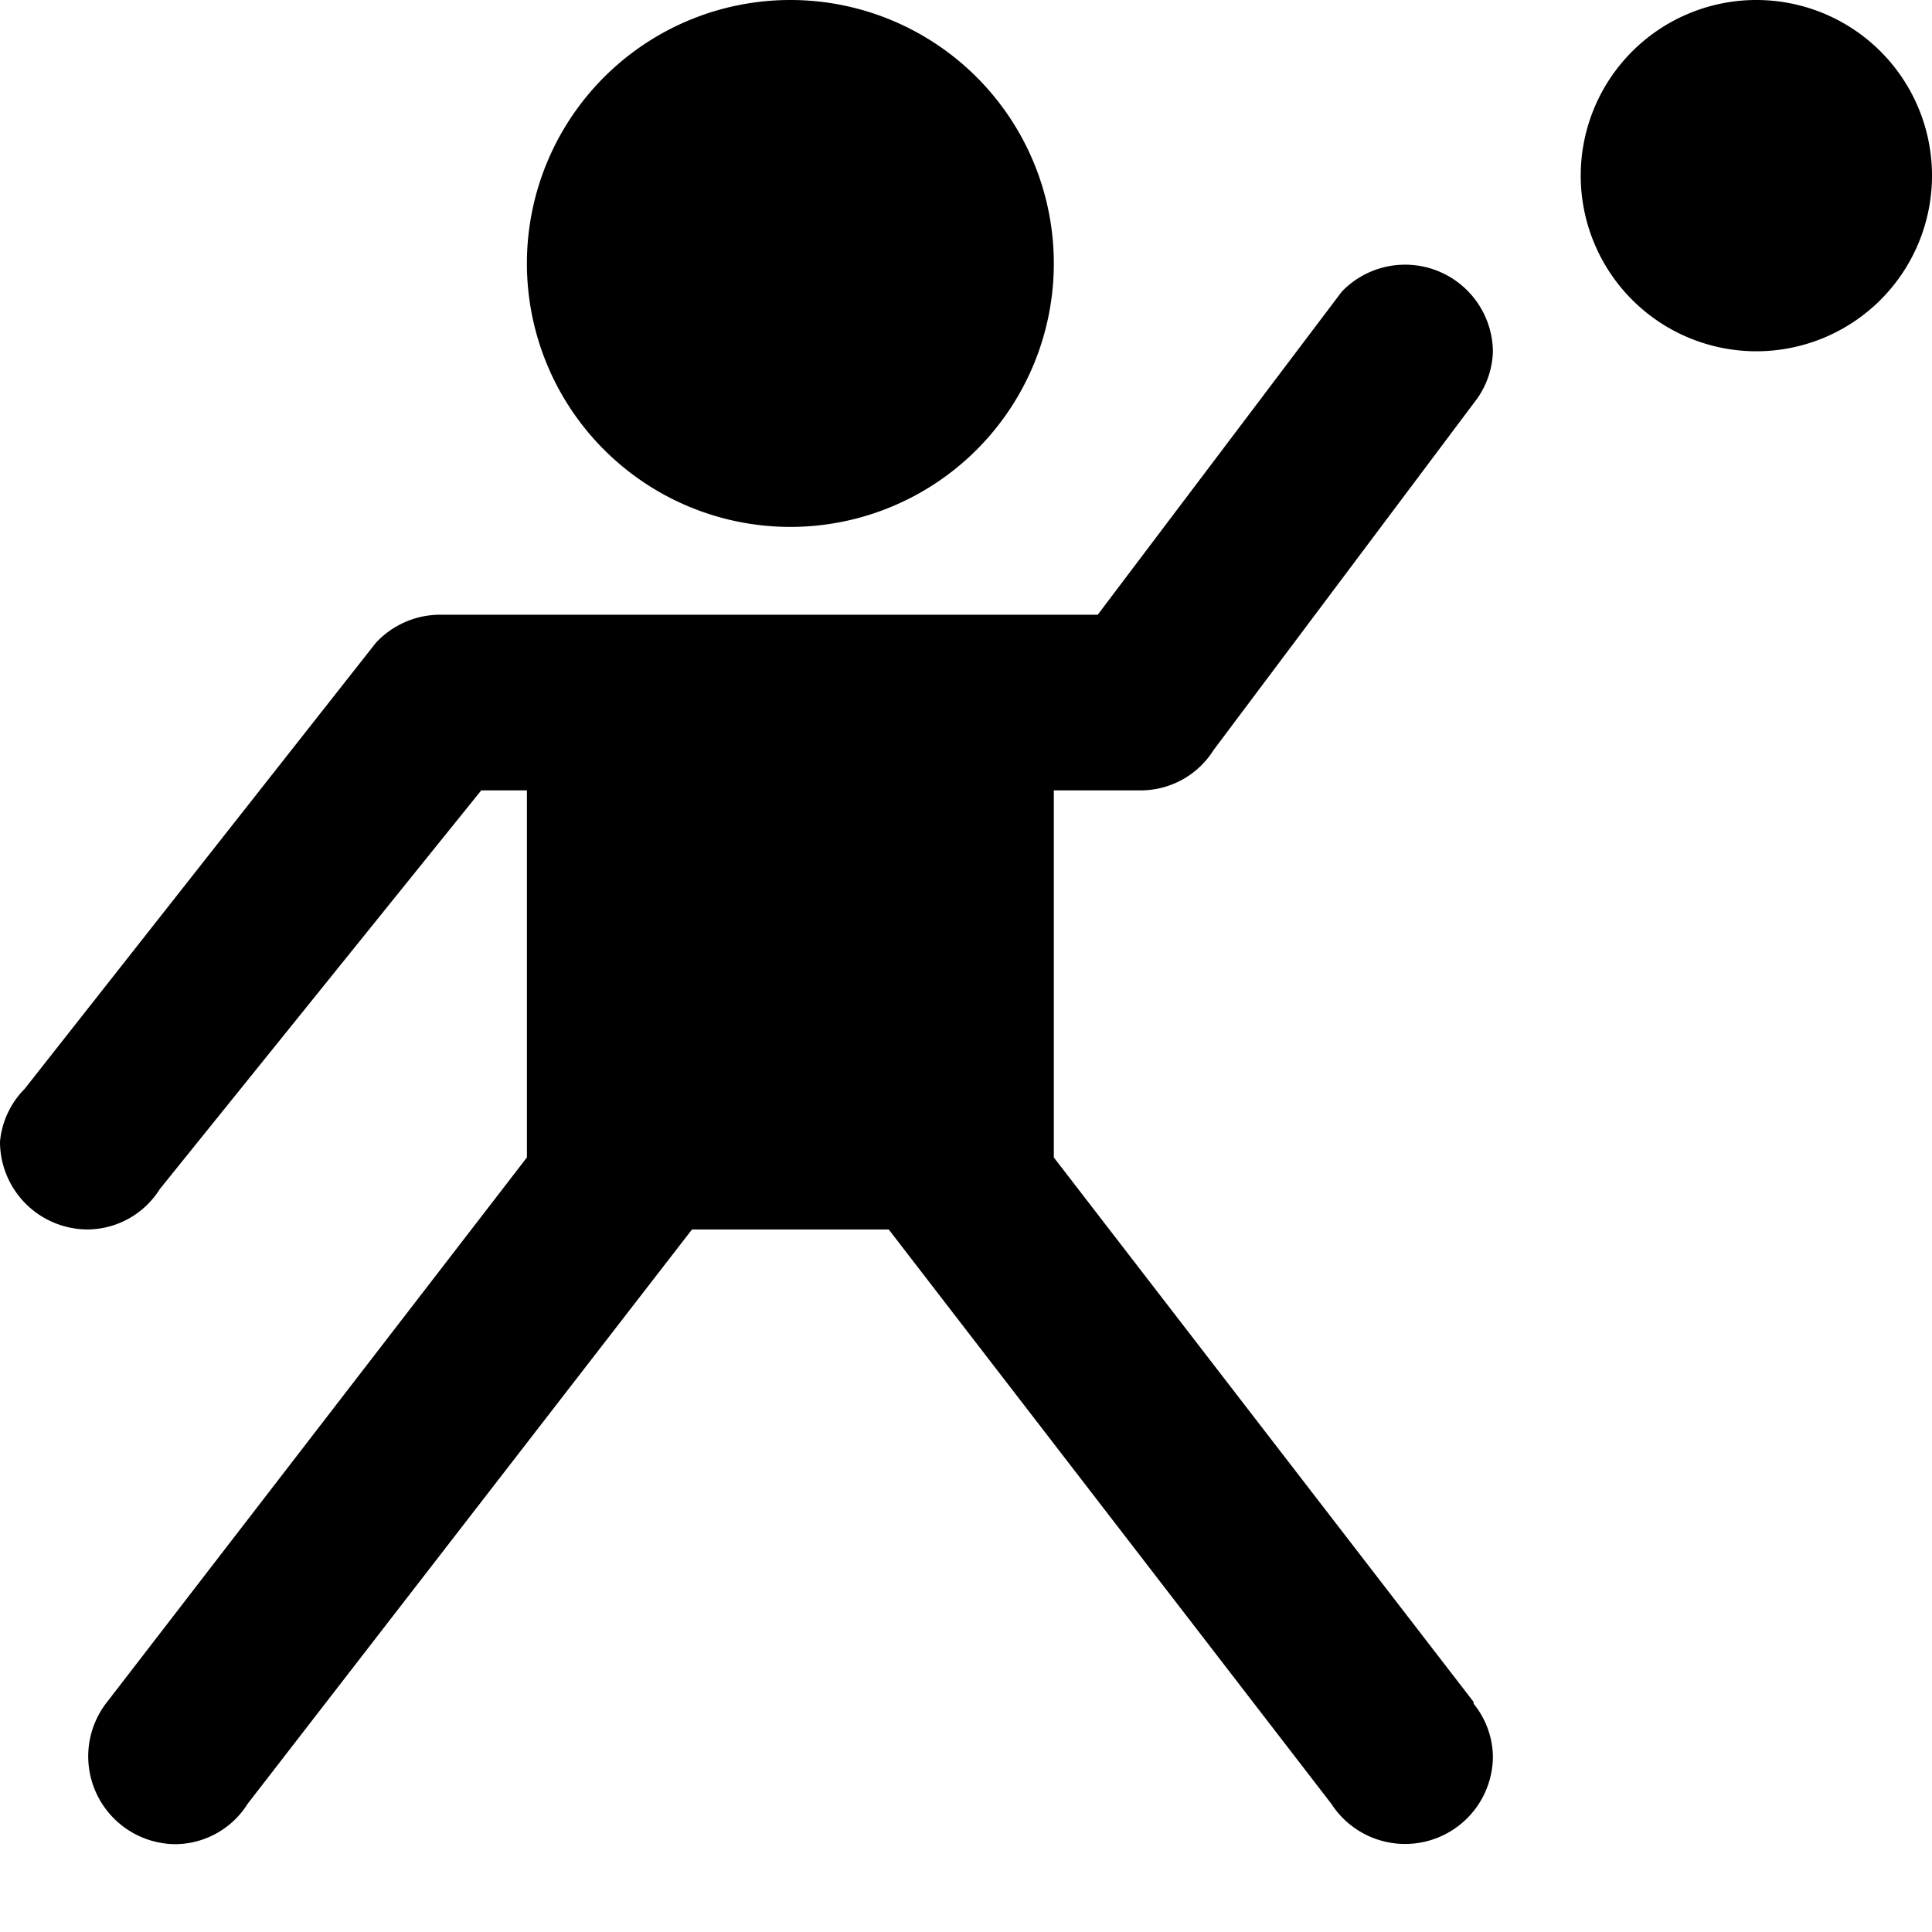 <svg xmlns="http://www.w3.org/2000/svg" width="11" height="11"><path d="M11 1a1 1 0 1 1-2 0 1 1 0 0 1 2 0zM4.5 3a1.5 1.5 0 1 0 0-3 1.5 1.5 0 0 0 0 3zm3.89 6.69L6 6.59V4.5h.5a.49.49 0 0 0 .41-.23l1.5-2A.49.49 0 0 0 8.5 2a.5.5 0 0 0-.86-.34L6.25 3.5H2.5a.5.5 0 0 0-.36.16l-2 2.54a.49.49 0 0 0-.14.3.5.5 0 0 0 .5.5.49.49 0 0 0 .41-.23L2.74 4.5H3v2.09L.61 9.69a.5.5 0 0 0 .39.81.49.49 0 0 0 .41-.23L3.94 7h1.12l2.52 3.27A.5.5 0 0 0 8.5 10a.49.49 0 0 0-.11-.3v-.01z"/></svg>